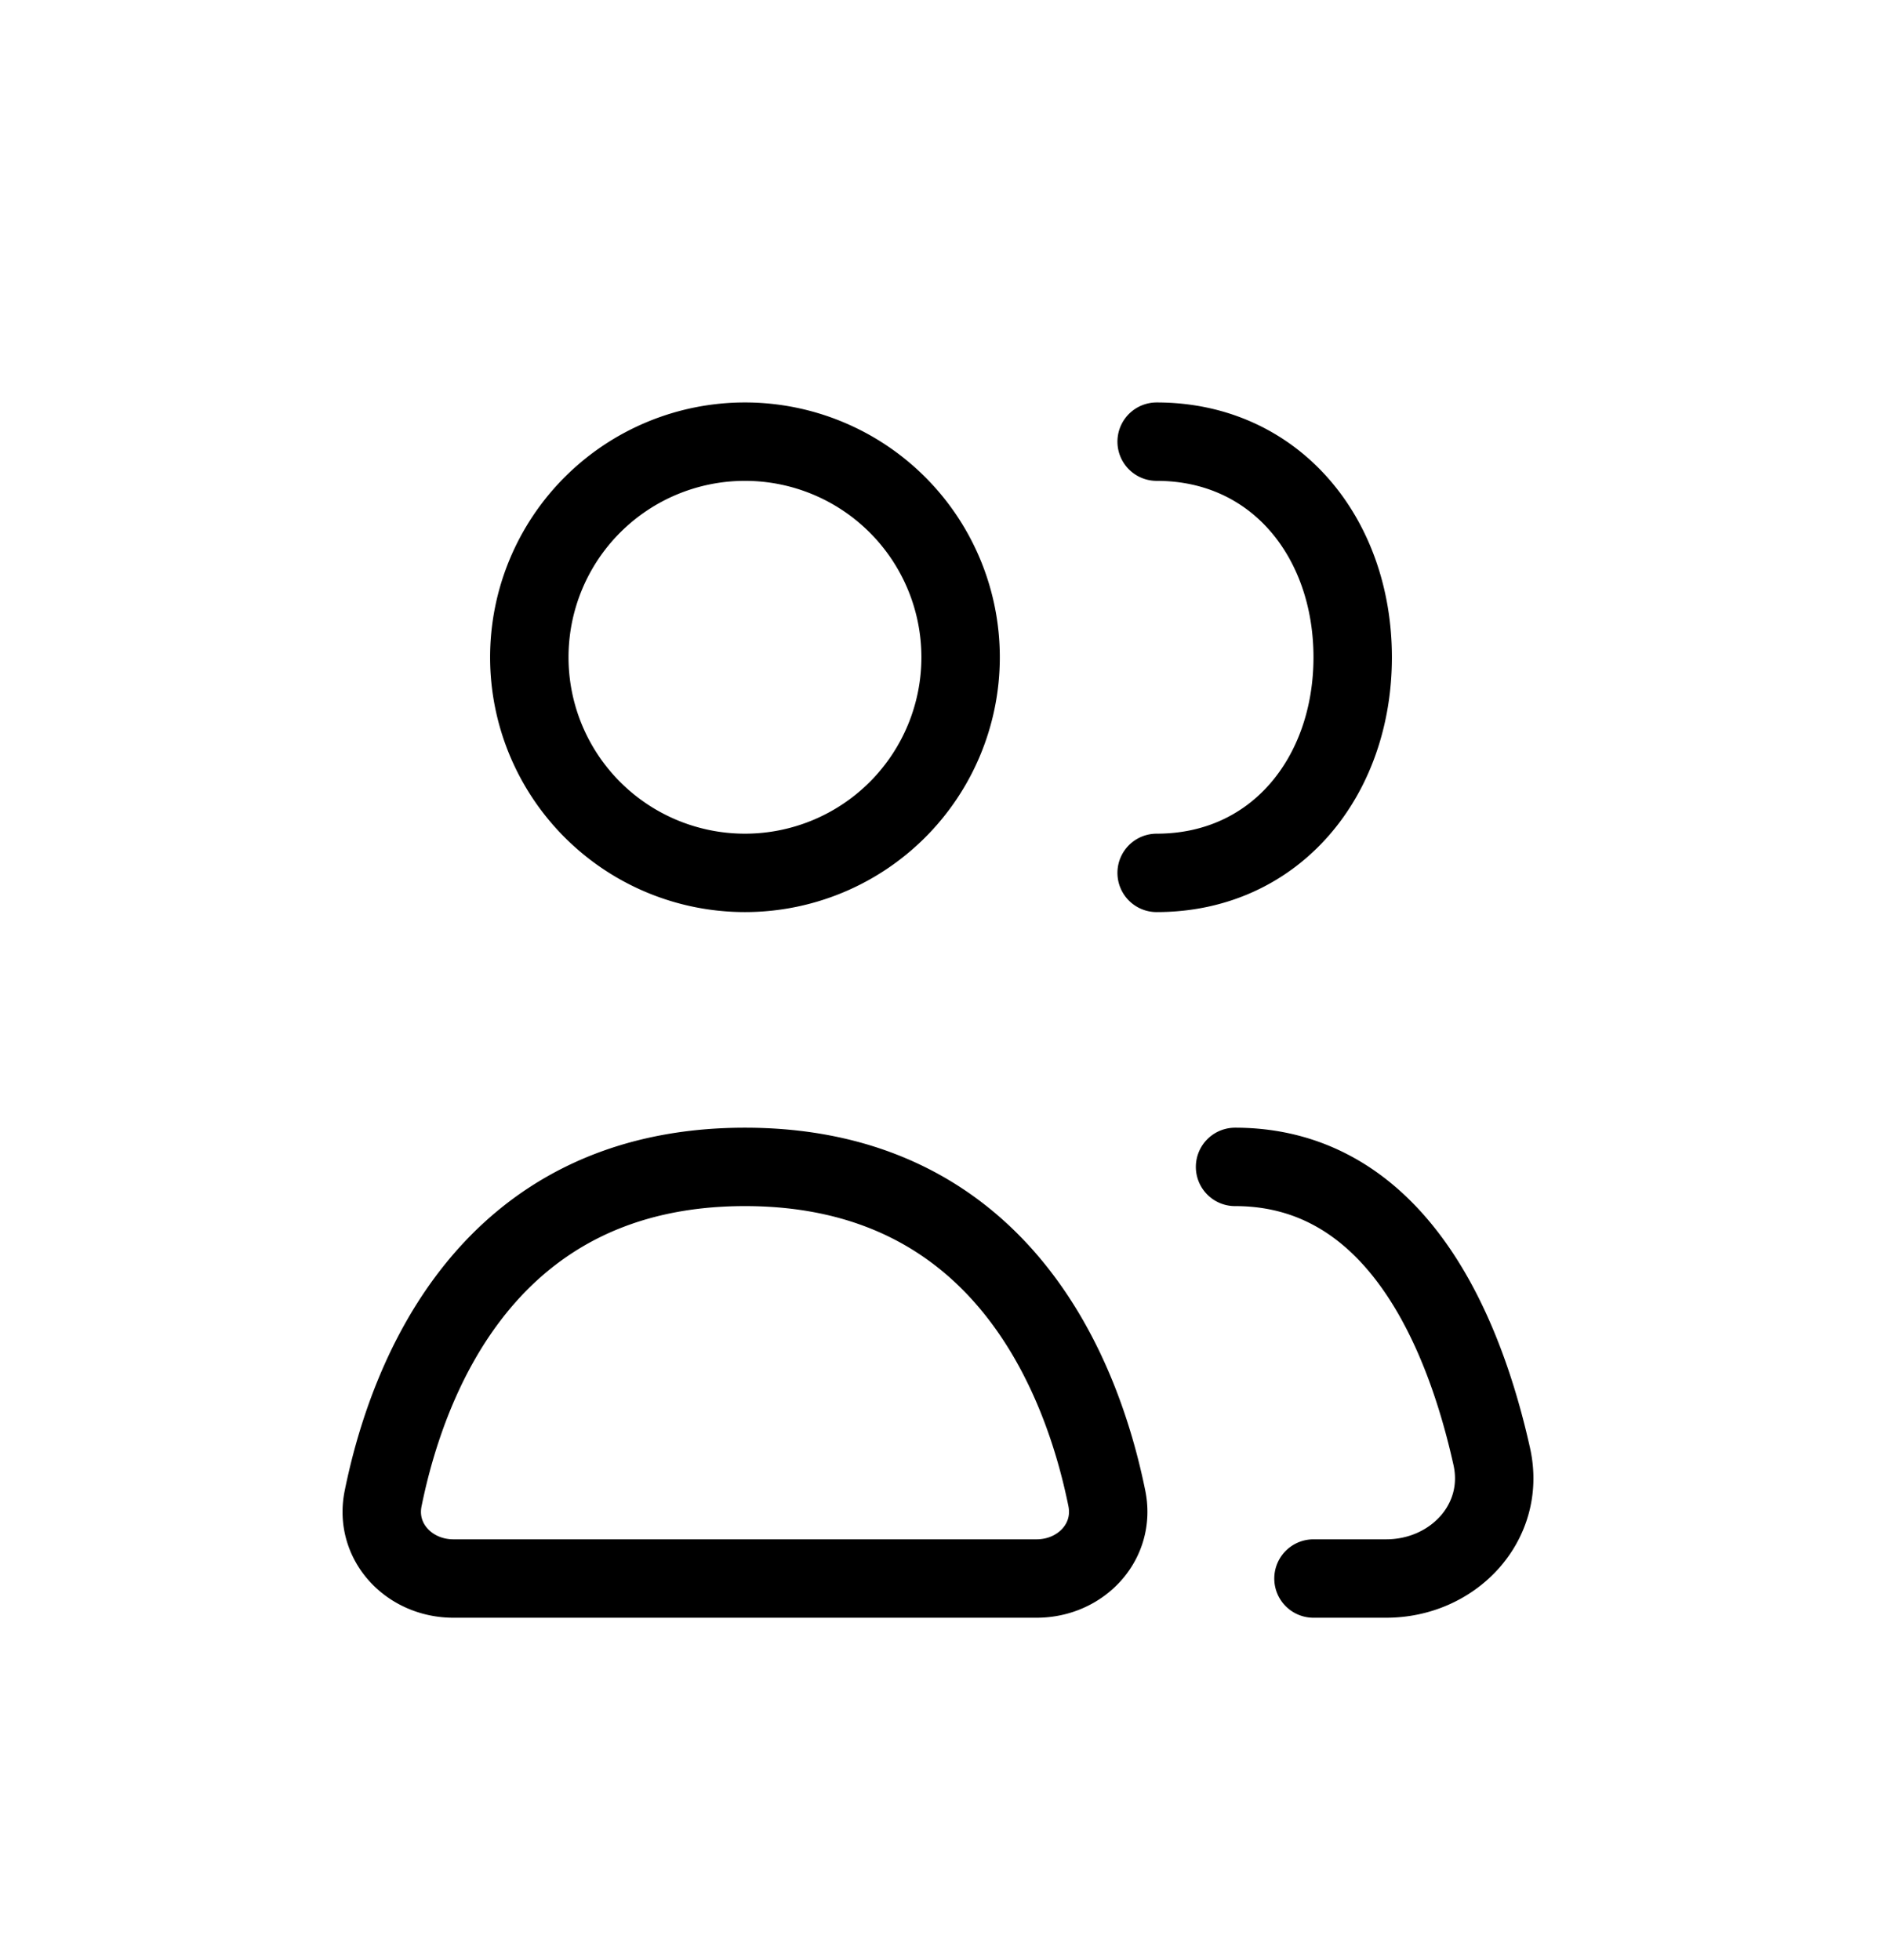 <svg width="24" height="25" fill="none" xmlns="http://www.w3.org/2000/svg">
    <path
        d="M5.782 20.133h7.437c.564 0 1.008-.468.896-1.022-.31-1.527-1.325-4.228-4.615-4.228s-4.304 2.701-4.614 4.228c-.113.553.331 1.022.896 1.022Zm9.968-5.25c2.079 0 2.93 2.148 3.274 3.696.185.836-.49 1.554-1.347 1.554h-.927m-4.5-11.75a2.75 2.75 0 1 1-5.5 0 2.75 2.75 0 0 1 5.5 0Zm2.5 2.75c1.519 0 2.5-1.231 2.5-2.75s-.981-2.75-2.5-2.75"
        stroke="currentColor" stroke-linecap="round" stroke-linejoin="round" />
</svg>